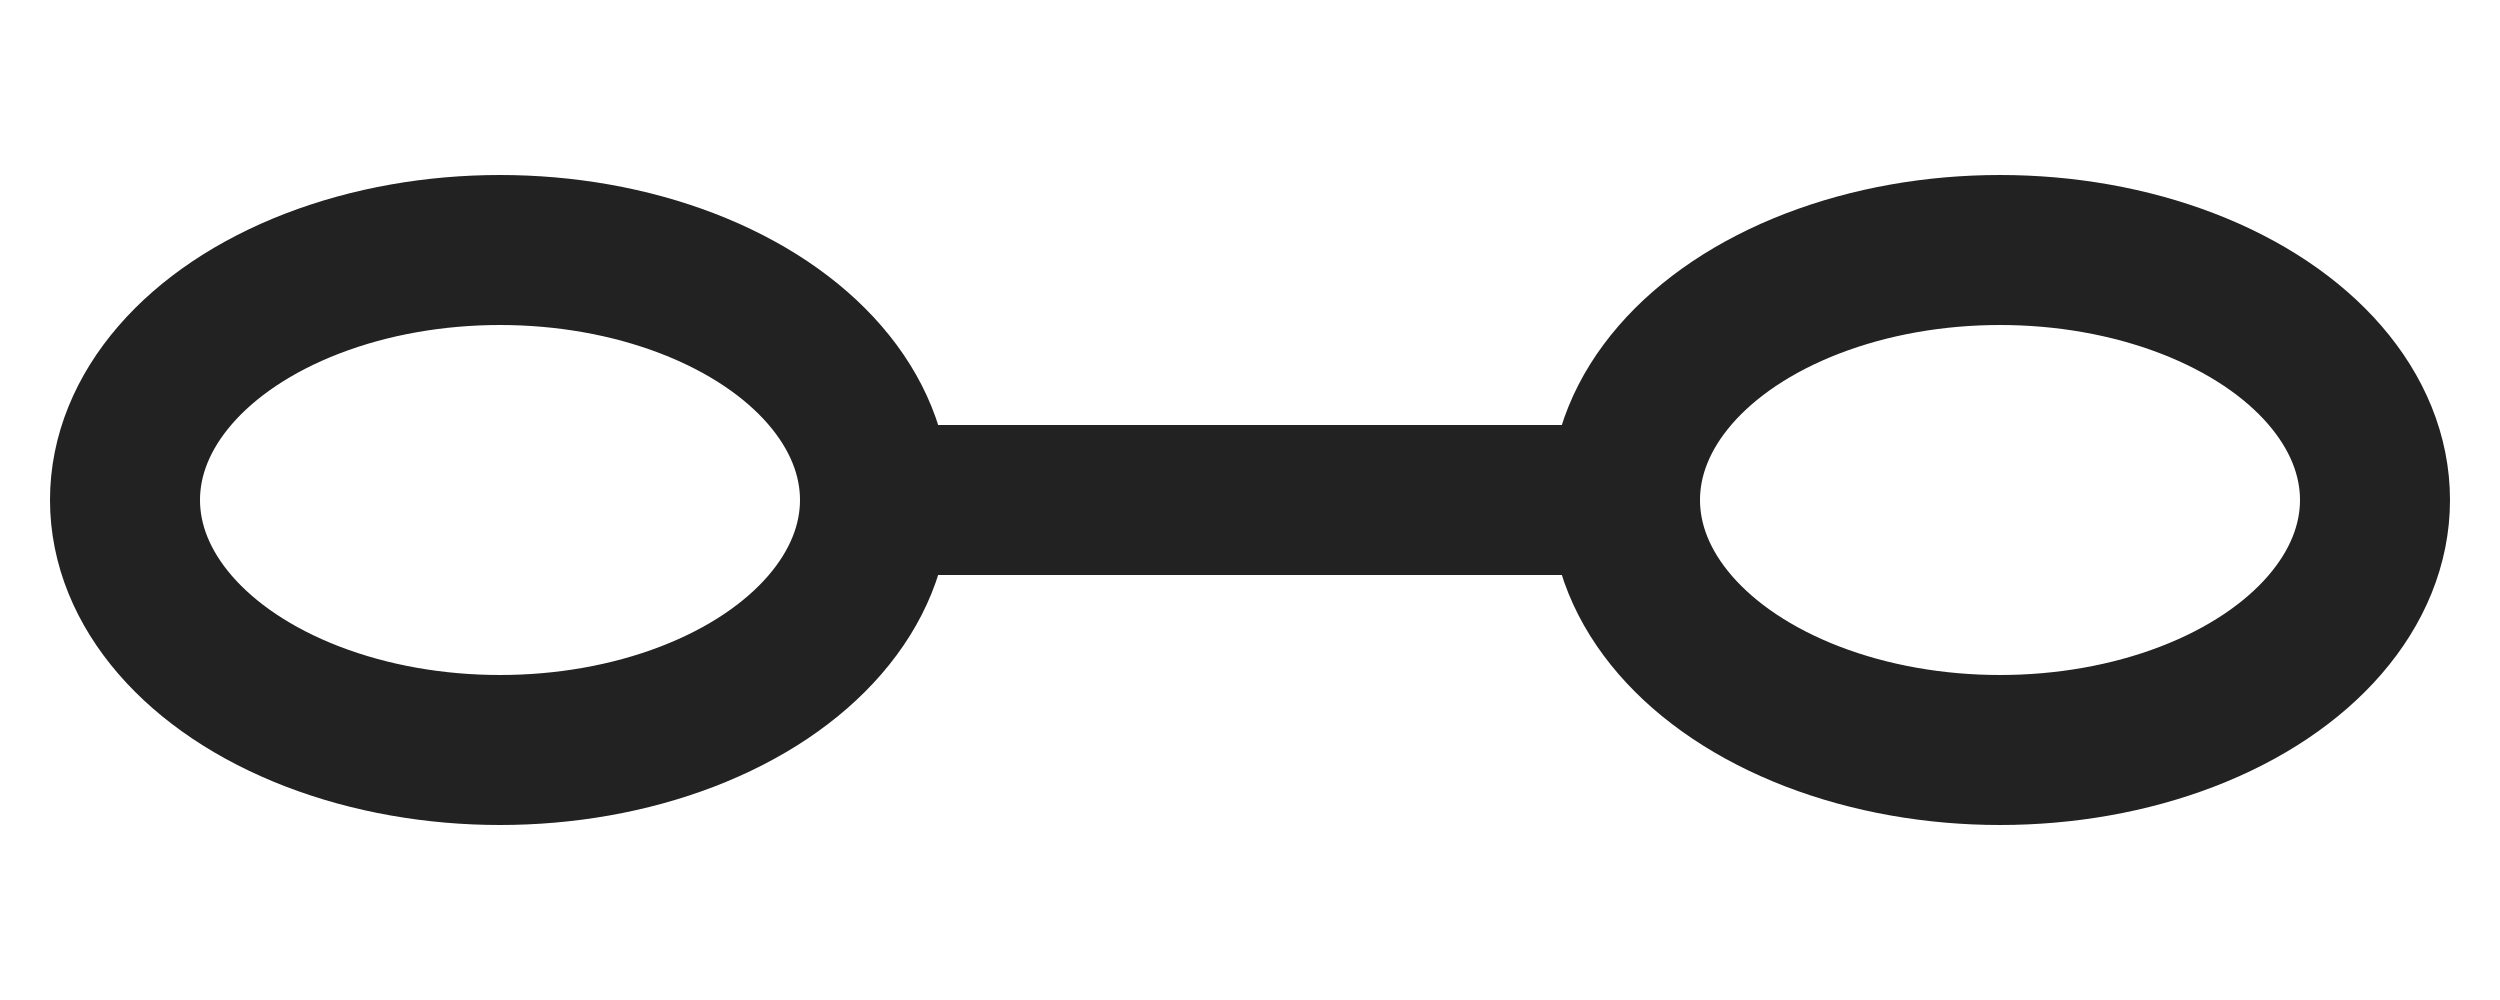 <svg xmlns="http://www.w3.org/2000/svg" width="100" height="40" viewBox="0 0 100 40">
  <g fill="none" stroke="#222" stroke-width="6">
    <ellipse cx="20" cy="20" rx="15" ry="10"/>
    <ellipse cx="80" cy="20" rx="15" ry="10"/>
    <line x1="35" y1="20" x2="65" y2="20" stroke="#222" stroke-width="6"/>
  </g>
</svg>
